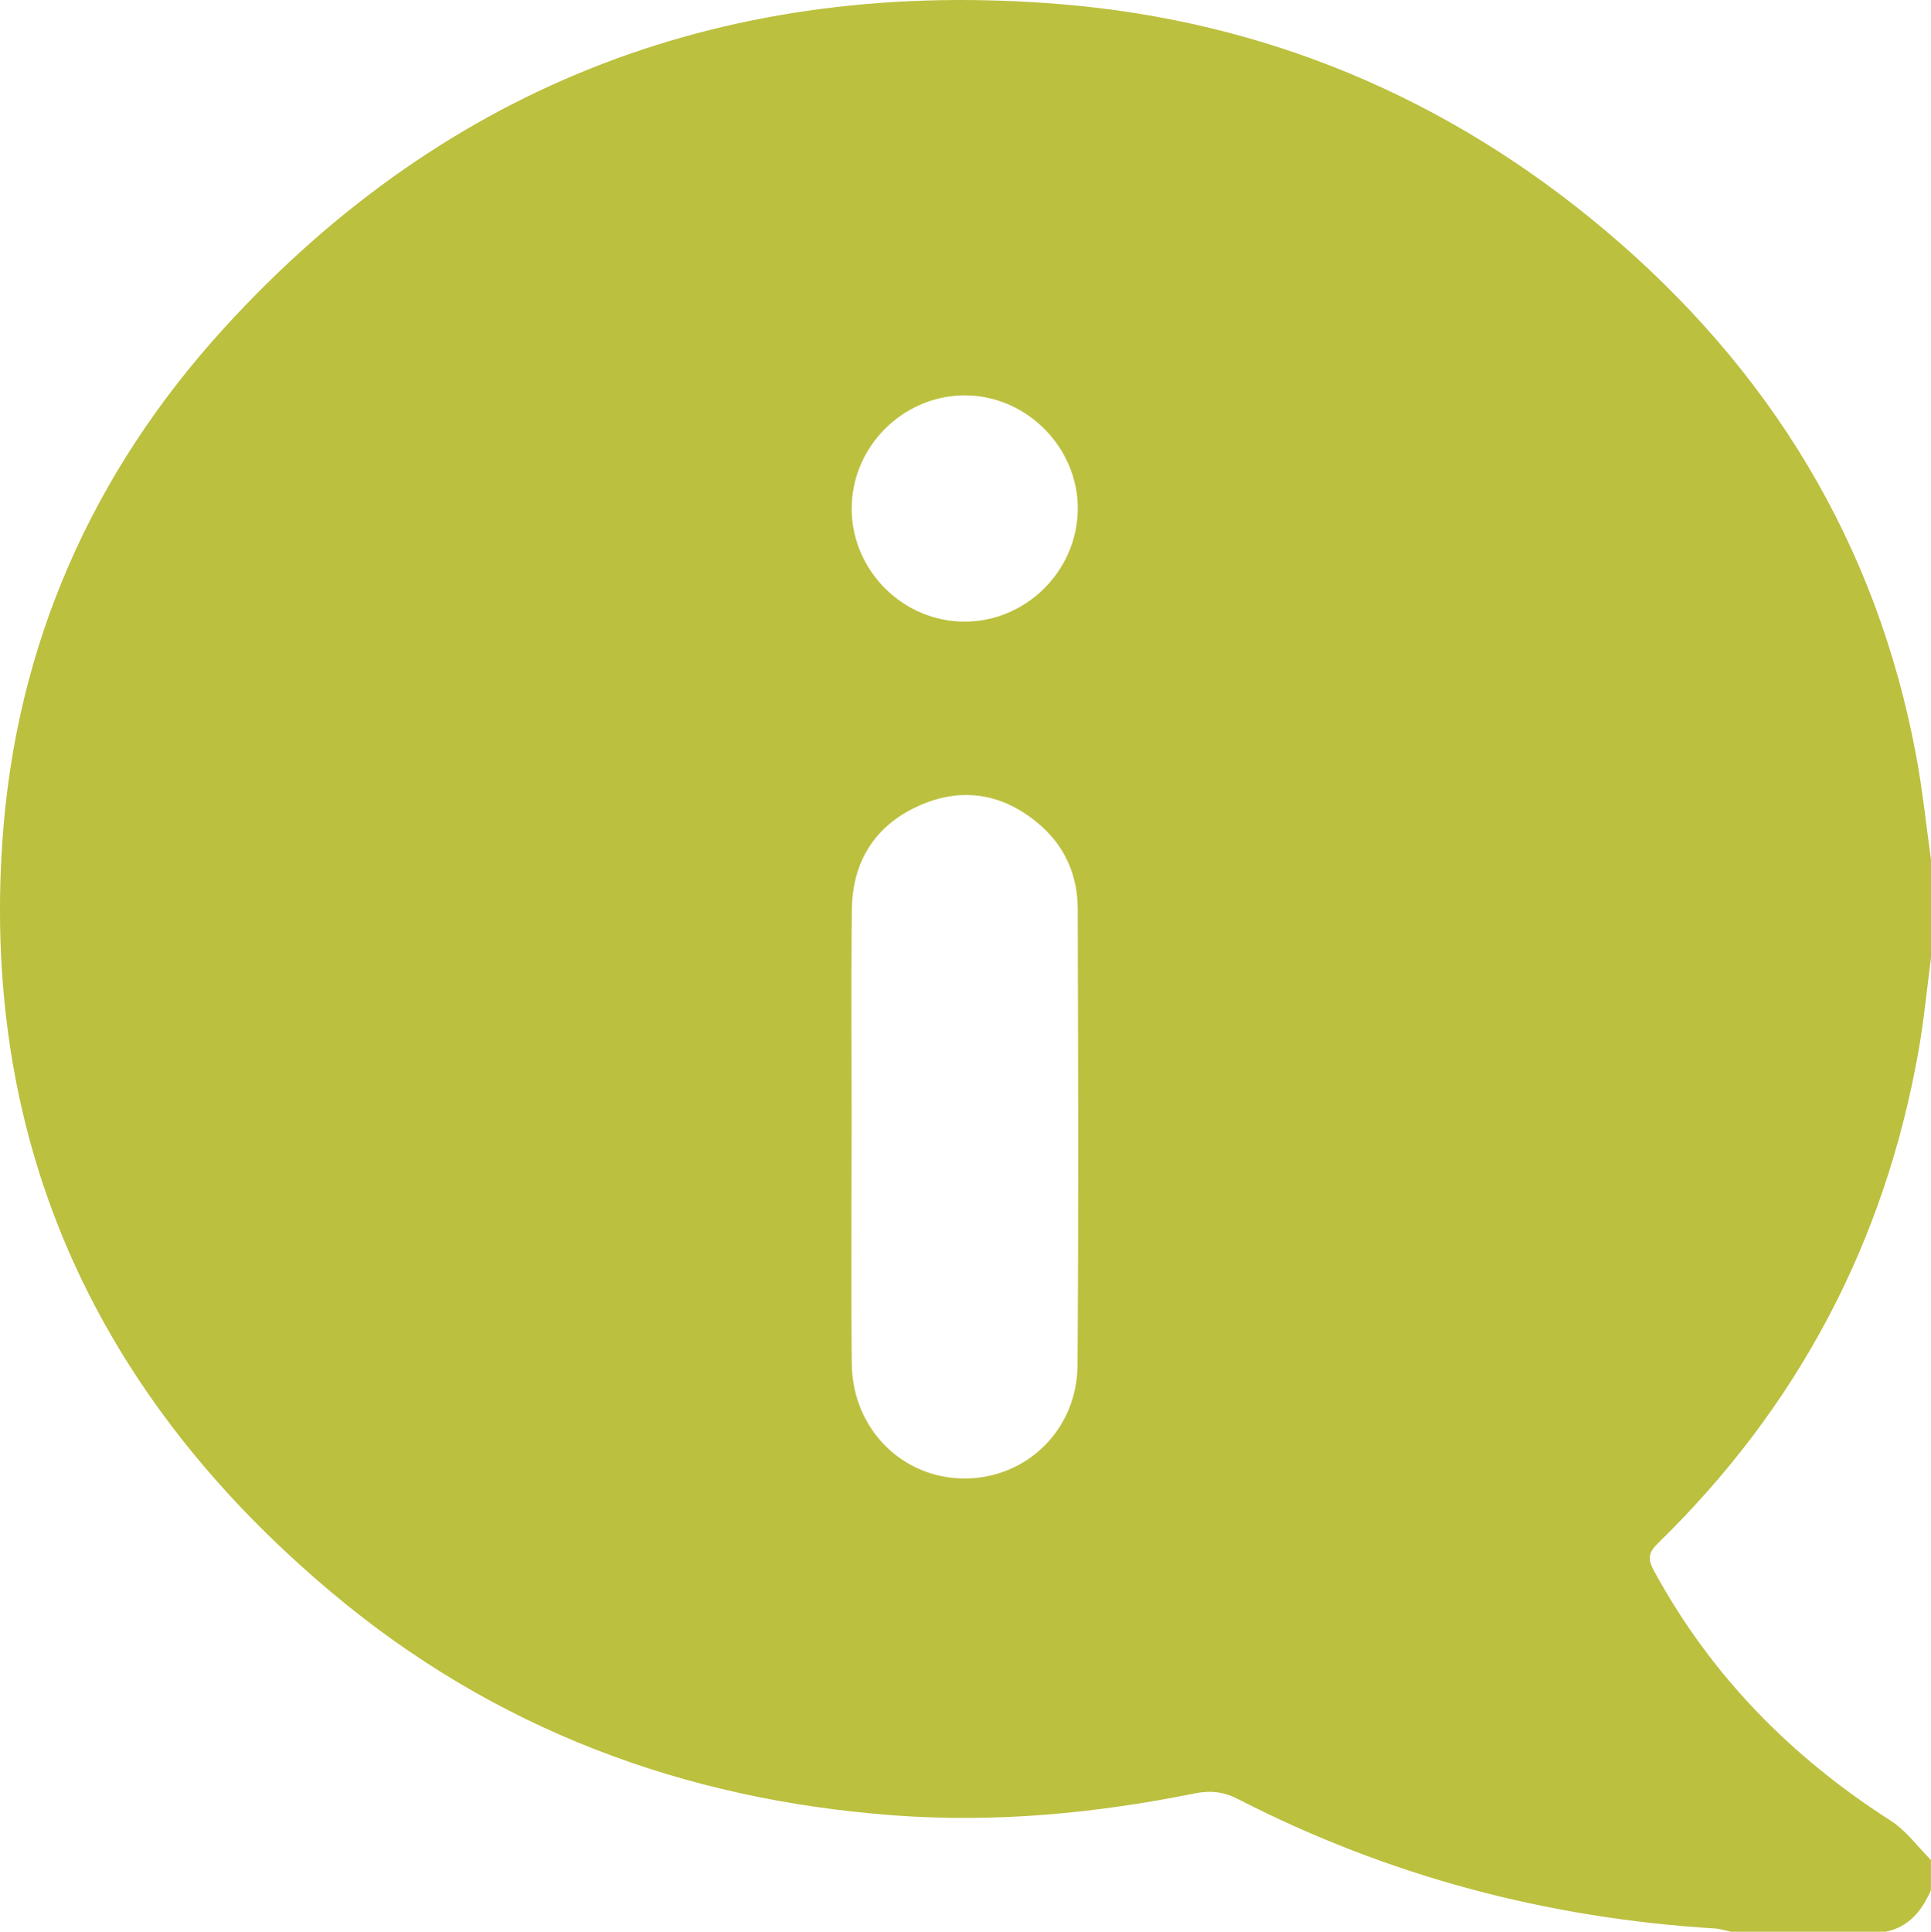 <?xml version="1.0" encoding="UTF-8"?>
<svg id="Ebene_1" data-name="Ebene 1" xmlns="http://www.w3.org/2000/svg" viewBox="0 0 299.92 300">
  <defs>
    <style>
      .cls-1 {
        stroke-width: 0px;
        fill: #BCC03F;
      }
    </style>
  </defs>
  <g id="RMCH01.tif">
    <path class="cls-1" d="M292.89,300h-24.03c-.84-.17-1.68-.46-2.53-.51-26.06-1.59-50.78-8.15-74.02-20.08-2.24-1.15-4.28-1.38-6.7-.9-15.38,3.1-30.86,4.58-46.58,3.43-32.83-2.39-62.35-13.46-87.54-34.64C15.36,216.94-2.89,178.27.37,130.58c2.09-30.5,13.98-57.21,34.46-79.66C69.68,12.73,113.54-3.57,164.78.65c31.68,2.61,59.99,14.49,84.39,35,25.69,21.61,42.35,48.72,48.49,81.95.97,5.26,1.52,10.6,2.26,15.9v15.24c-.63,4.82-1.09,9.67-1.93,14.45-5.28,29.83-18.78,55.34-40.48,76.48-1.46,1.42-1.62,2.42-.65,4.21,8.81,16.25,21.29,28.95,36.8,38.87,2.4,1.54,4.19,4.05,6.25,6.11v4.69c-1.4,3.18-3.4,5.71-7.03,6.45ZM132.27,176.39c0,11.81-.1,23.62.03,35.43.11,10.1,7.86,17.82,17.57,17.79,9.6-.03,17.42-7.58,17.49-17.57.17-23.62.09-47.24.03-70.86-.01-5.11-1.88-9.58-5.76-12.98-5.57-4.89-12-6.1-18.78-3.12-6.88,3.02-10.46,8.65-10.54,16.18-.13,11.71-.03,23.42-.03,35.14ZM132.28,79.03c.03,9.58,7.95,17.5,17.53,17.51,9.56.01,17.52-7.89,17.59-17.47.07-9.64-8.06-17.75-17.69-17.67-9.57.09-17.46,8.06-17.42,17.62Z"/>
  </g>
</svg>
